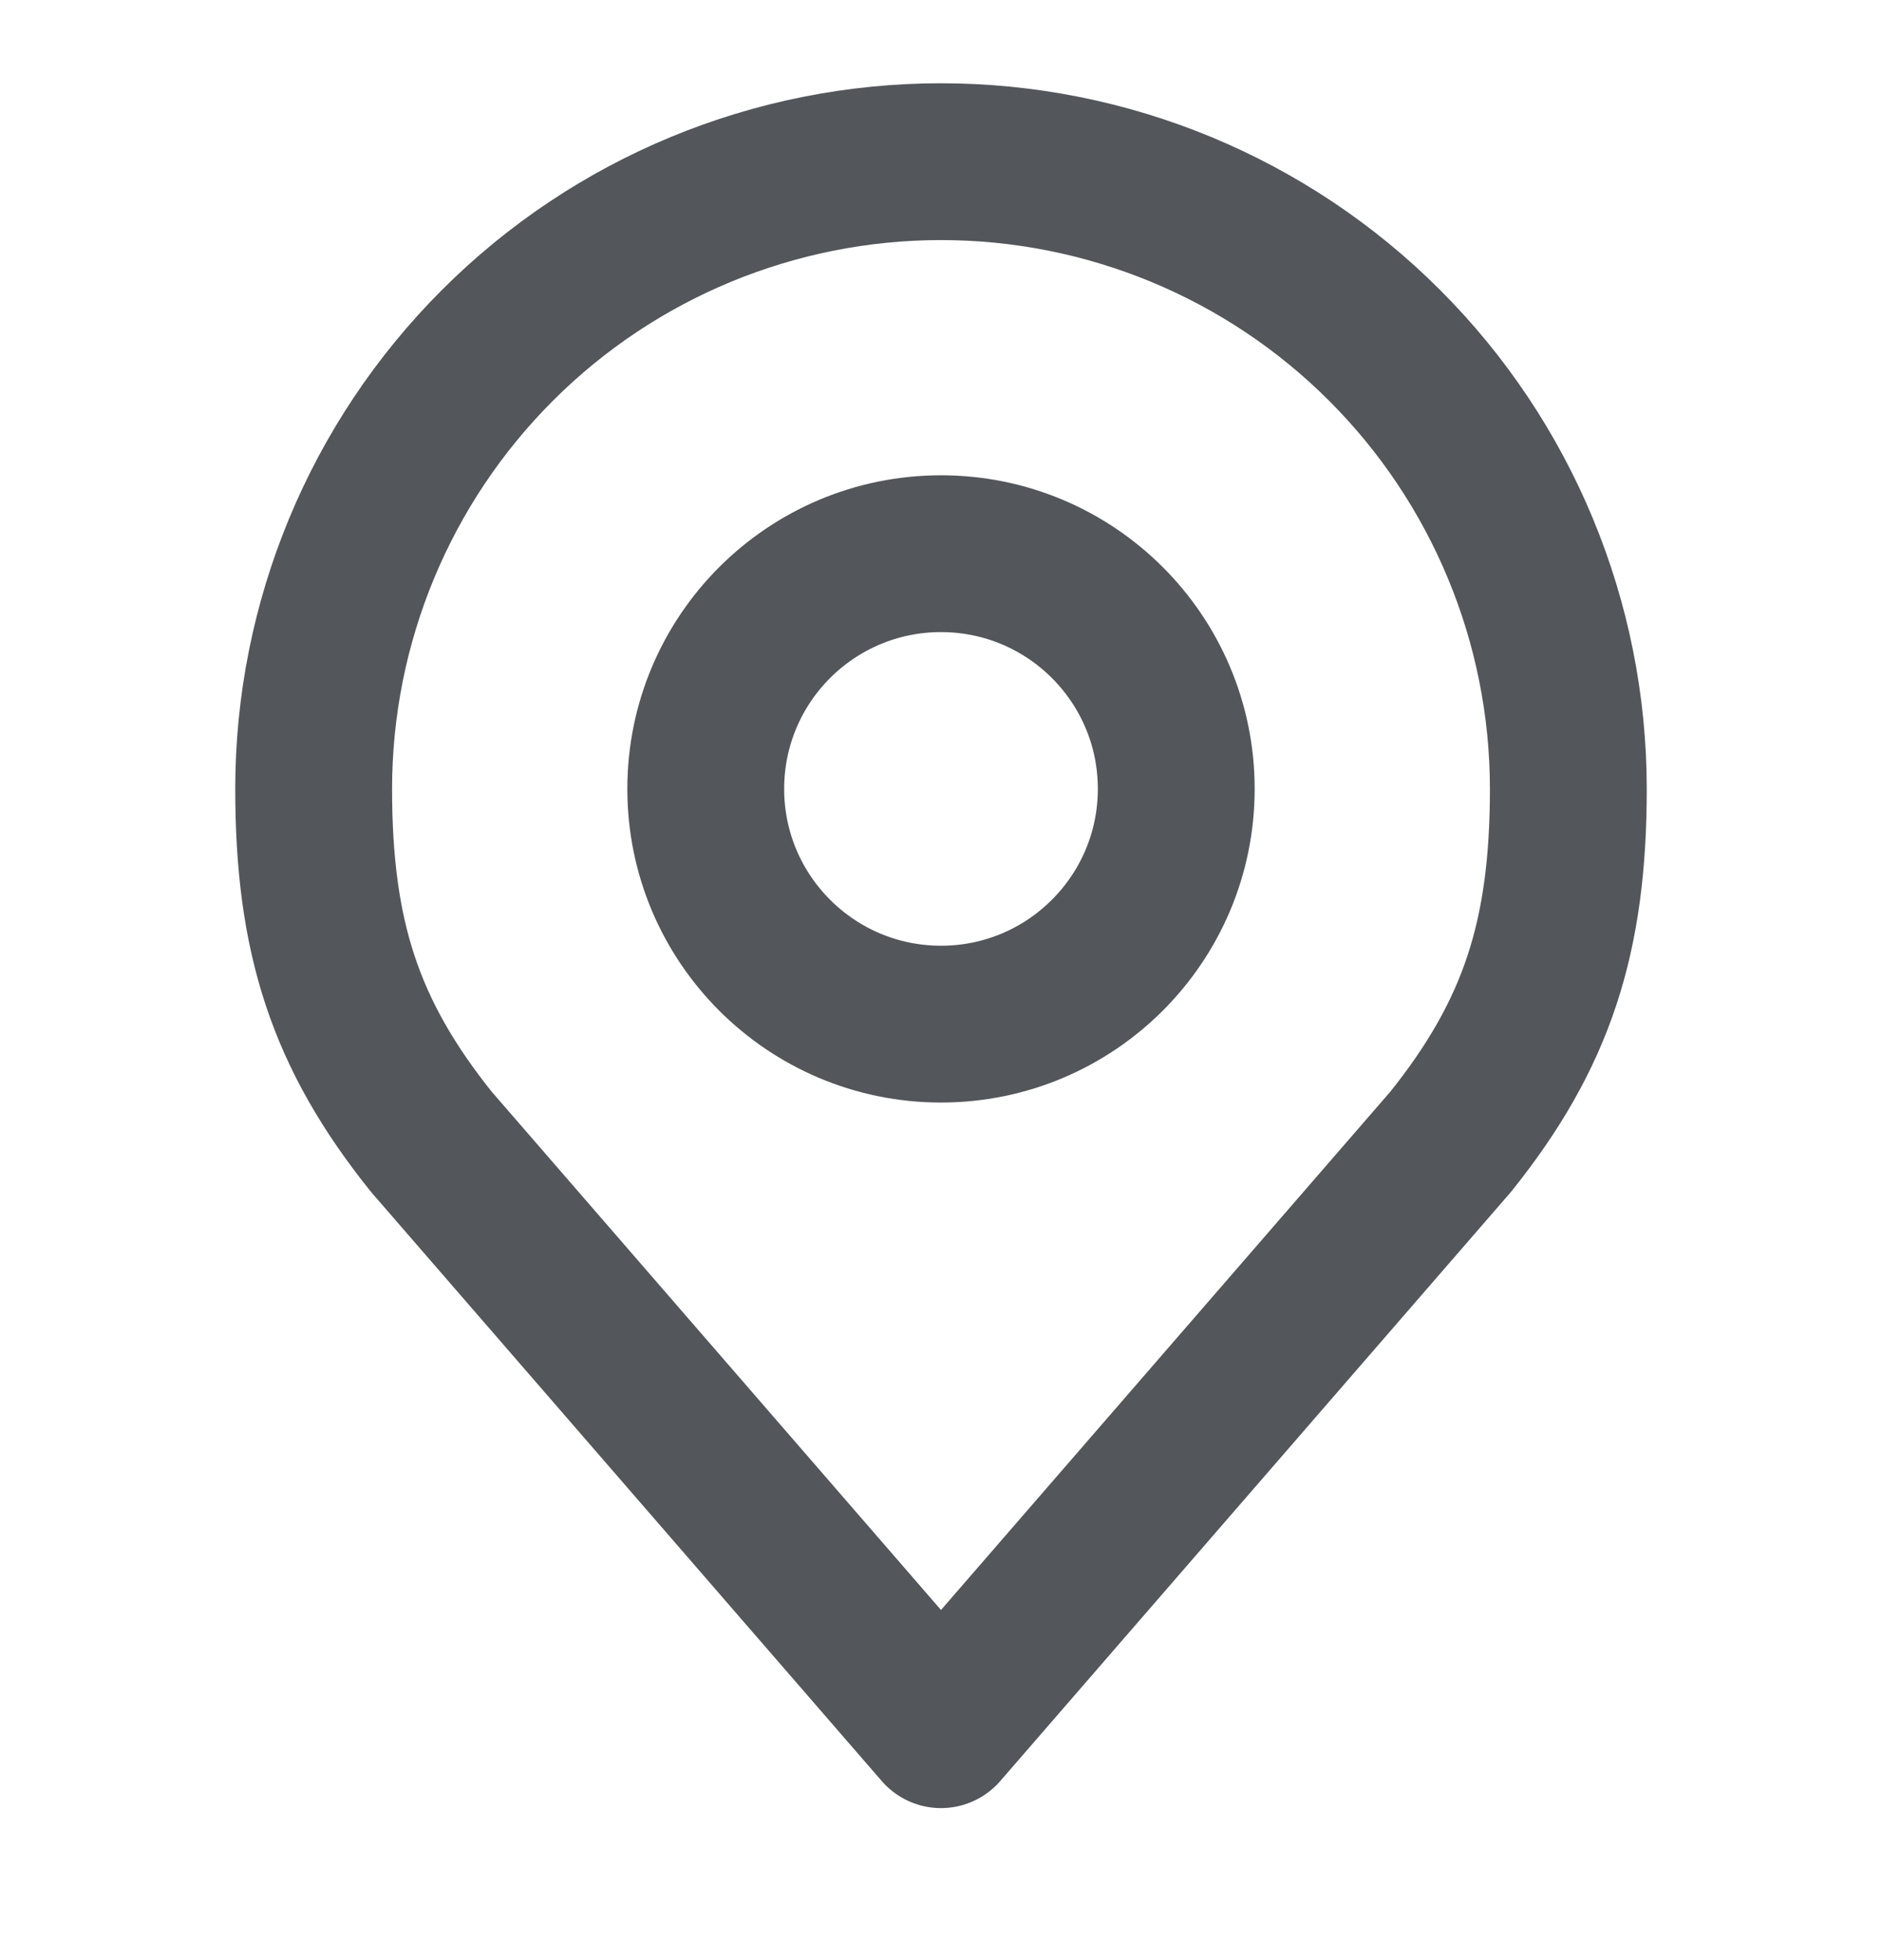 <svg width="24" height="25" viewBox="0 0 24 25" fill="none" xmlns="http://www.w3.org/2000/svg">
<path d="M12 13.062C13.657 13.062 15 11.718 15 10.062C15 8.405 13.657 7.062 12 7.062C10.343 7.062 9 8.405 9 10.062C9 11.718 10.343 13.062 12 13.062Z" stroke="#53565A" stroke-width="2" stroke-linecap="round" stroke-linejoin="round"/>
<path d="M12 2.062C9.878 2.062 7.843 2.904 6.343 4.405C4.843 5.905 4 7.94 4 10.062C4 11.954 4.402 13.191 5.5 14.562L12 22.061L18.5 14.562C19.598 13.191 20 11.954 20 10.062C20 7.94 19.157 5.905 17.657 4.405C16.157 2.904 14.122 2.062 12 2.062Z" stroke="#53565A" stroke-width="2" stroke-linecap="round" stroke-linejoin="round"/>
</svg>
